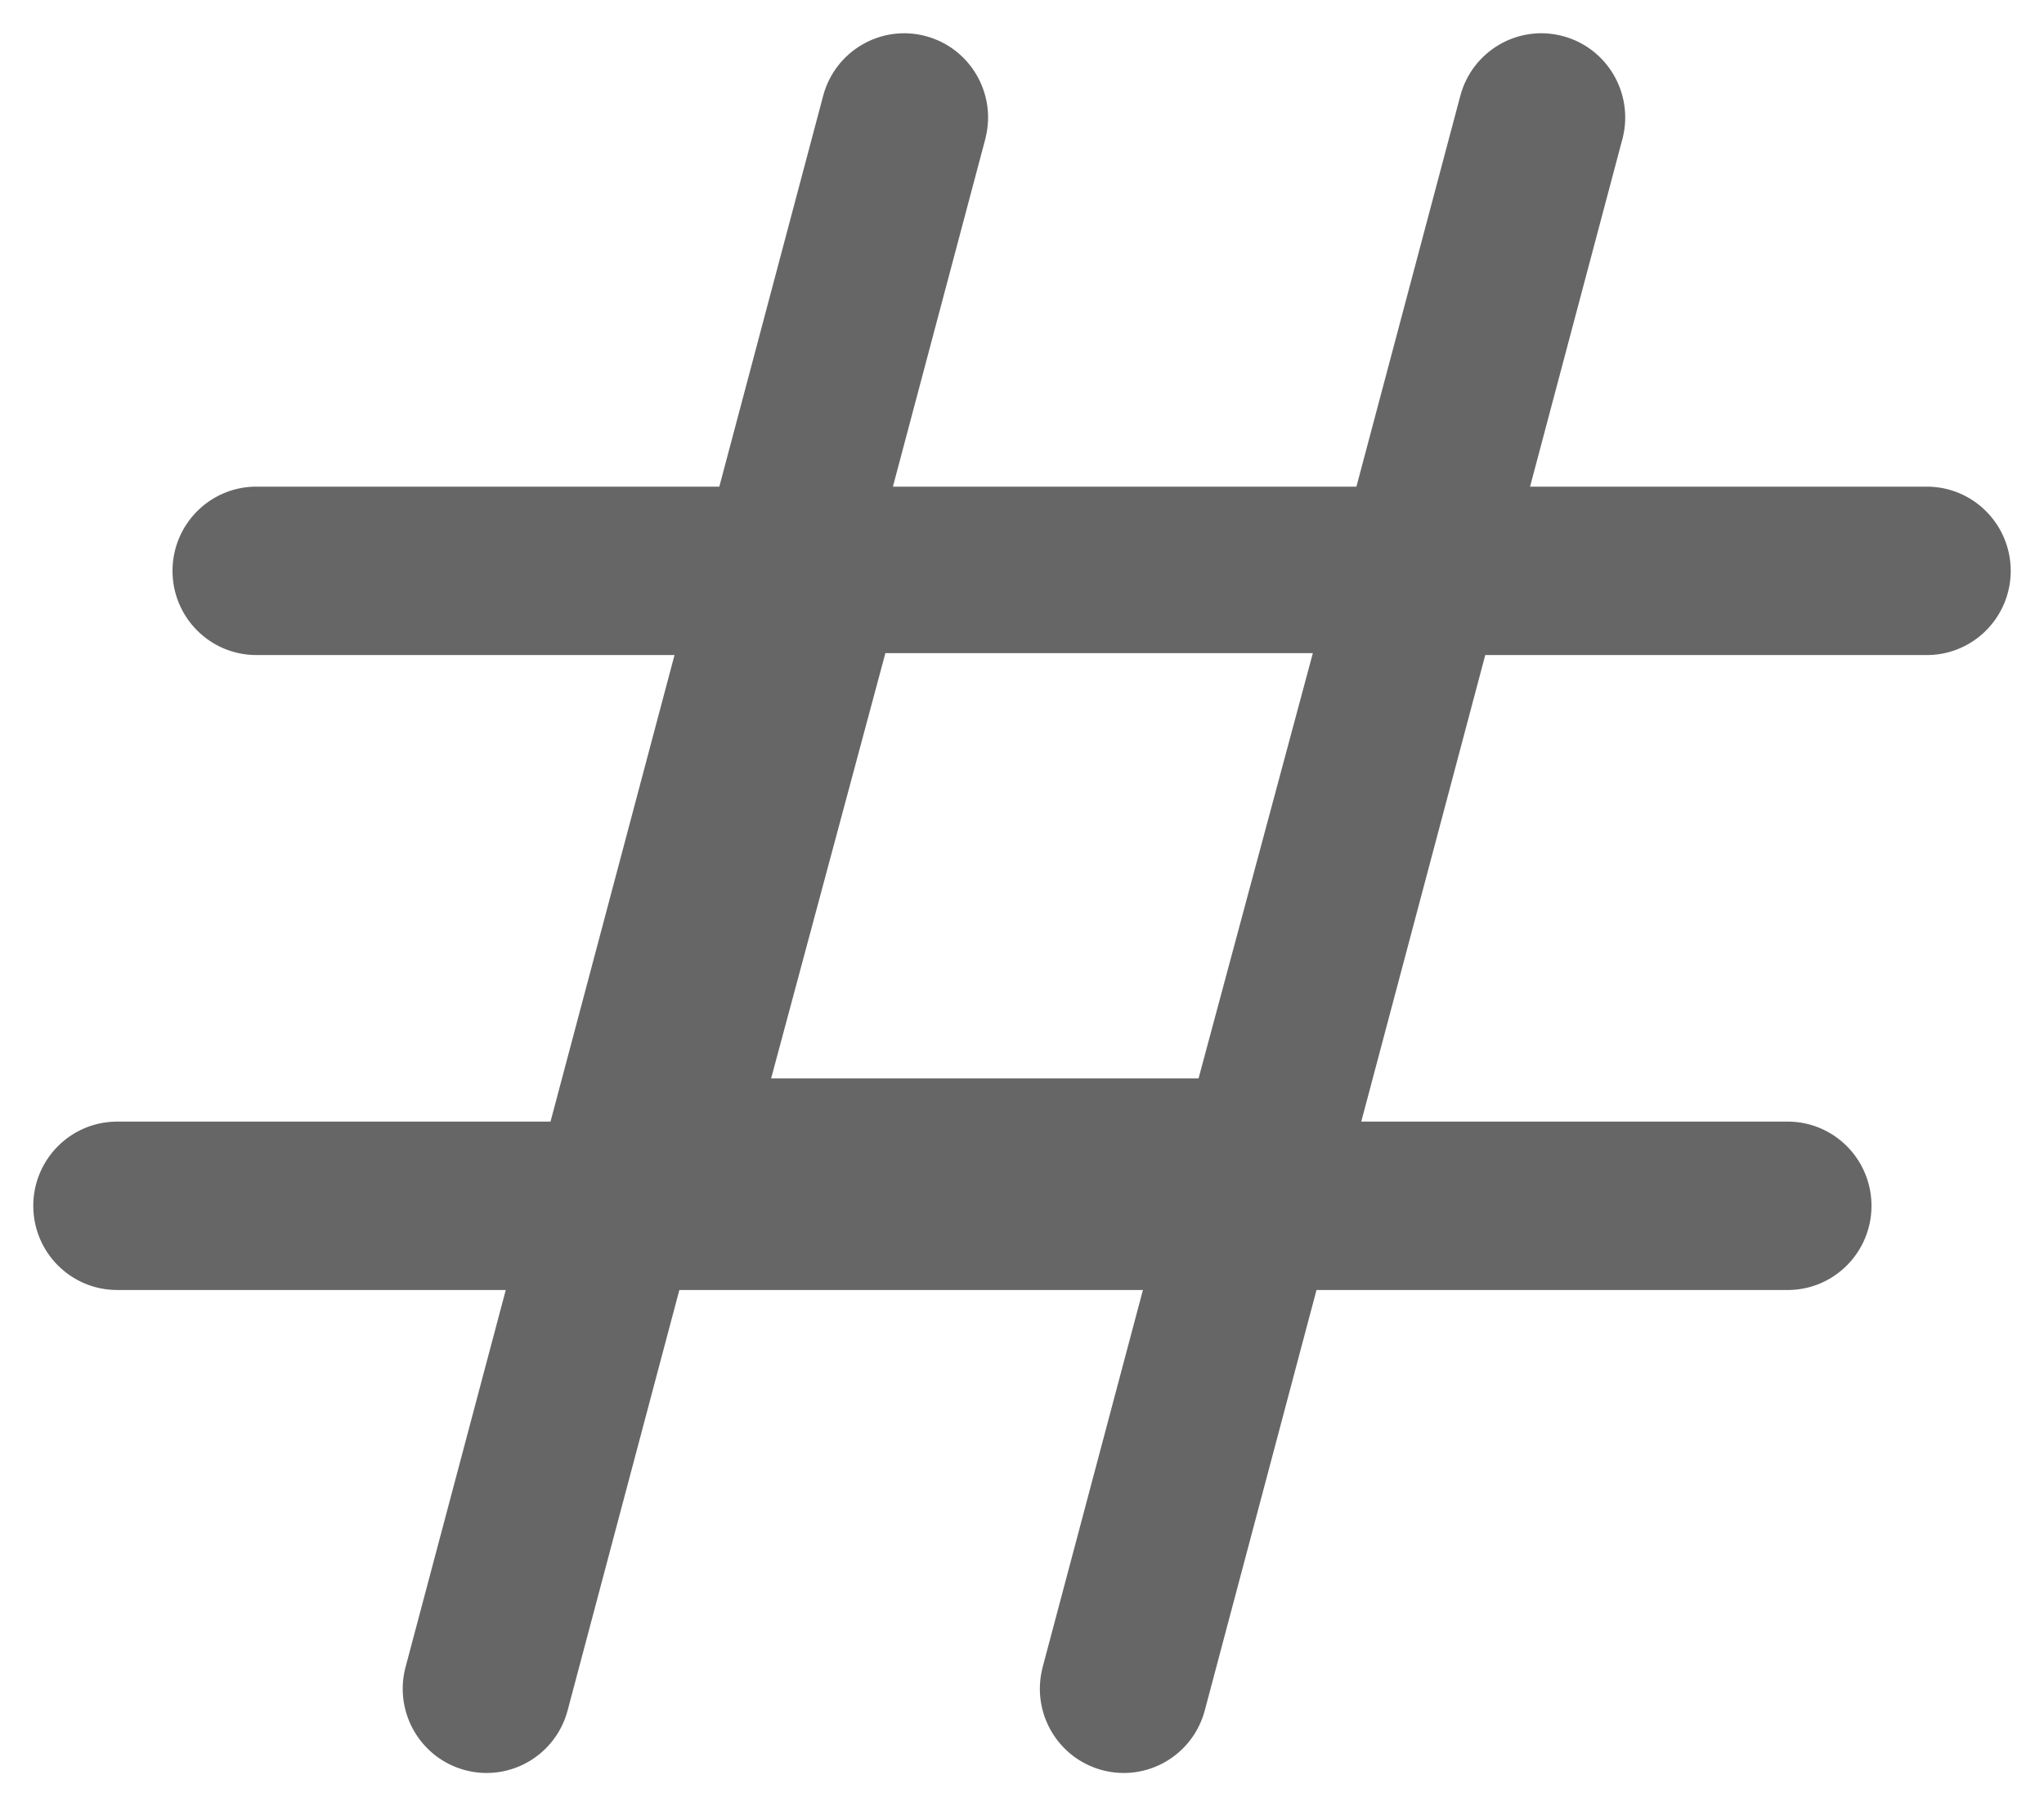 <?xml version="1.0" encoding="UTF-8"?>
<svg width="43px" height="38px" viewBox="0 0 43 38" version="1.1" xmlns="http://www.w3.org/2000/svg" xmlns:xlink="http://www.w3.org/1999/xlink">
    <!-- Generator: Sketch 63.1 (92452) - https://sketch.com -->
    <title>形状#</title>
    <desc>Created with Sketch.</desc>
    <g id="定稿" stroke="none" stroke-width="1" fill="none" fill-rule="evenodd">
        <g id="首页-默认-定稿" transform="translate(-115, -639)" fill="#666666" fill-rule="nonzero" stroke="#666666" stroke-width="0.6">
            <g id="编组-11" transform="translate(0, 166)">
                <g id="编组-10" transform="translate(0, 436)">
                    <g id="编组-7" transform="translate(54, 37)">
                        <g id="形状#-2" transform="translate(62, 1)">
                            <path d="M31.804,0.05 C32.574,0.257 33.035,1.043 32.849,1.817 L32.84,1.852 L30.798,9.538 L39.536,9.538 C40.344,9.538 41,10.197 41,11.01 C41,11.811 40.363,12.462 39.57,12.481 L39.536,12.481 L30.015,12.481 L27.247,22.896 L36.607,22.896 C37.416,22.896 38.071,23.555 38.071,24.368 C38.071,25.169 37.434,25.821 36.642,25.839 L36.607,25.839 L26.465,25.839 L24.055,34.908 C23.846,35.693 23.044,36.16 22.262,35.95 C21.492,35.743 21.03,34.957 21.217,34.183 L21.225,34.148 L23.434,25.839 L13.061,25.839 L10.651,34.908 C10.442,35.693 9.64,36.16 8.858,35.95 C8.089,35.743 7.627,34.957 7.813,34.183 L7.822,34.148 L10.03,25.839 L1.464,25.839 C0.656,25.839 0,25.181 0,24.368 C0,23.567 0.637,22.915 1.43,22.897 L1.464,22.896 L10.812,22.896 L13.58,12.481 L4.393,12.481 C3.584,12.481 2.929,11.822 2.929,11.01 C2.929,10.208 3.566,9.557 4.358,9.538 L4.393,9.538 L14.363,9.538 L16.607,1.092 C16.816,0.307 17.619,-0.16 18.4,0.05 C19.17,0.257 19.632,1.043 19.445,1.817 L19.437,1.852 L17.394,9.538 L27.766,9.538 L30.011,1.092 C30.22,0.307 31.022,-0.16 31.804,0.05 L31.804,0.05 Z M24.444,21.988 L27.01,12.441 L17.396,12.441 L14.831,21.988 L24.444,21.988 Z" id="形状#"></path>
                        </g>
                    </g>
                </g>
            </g>
        </g>
    </g>
</svg>